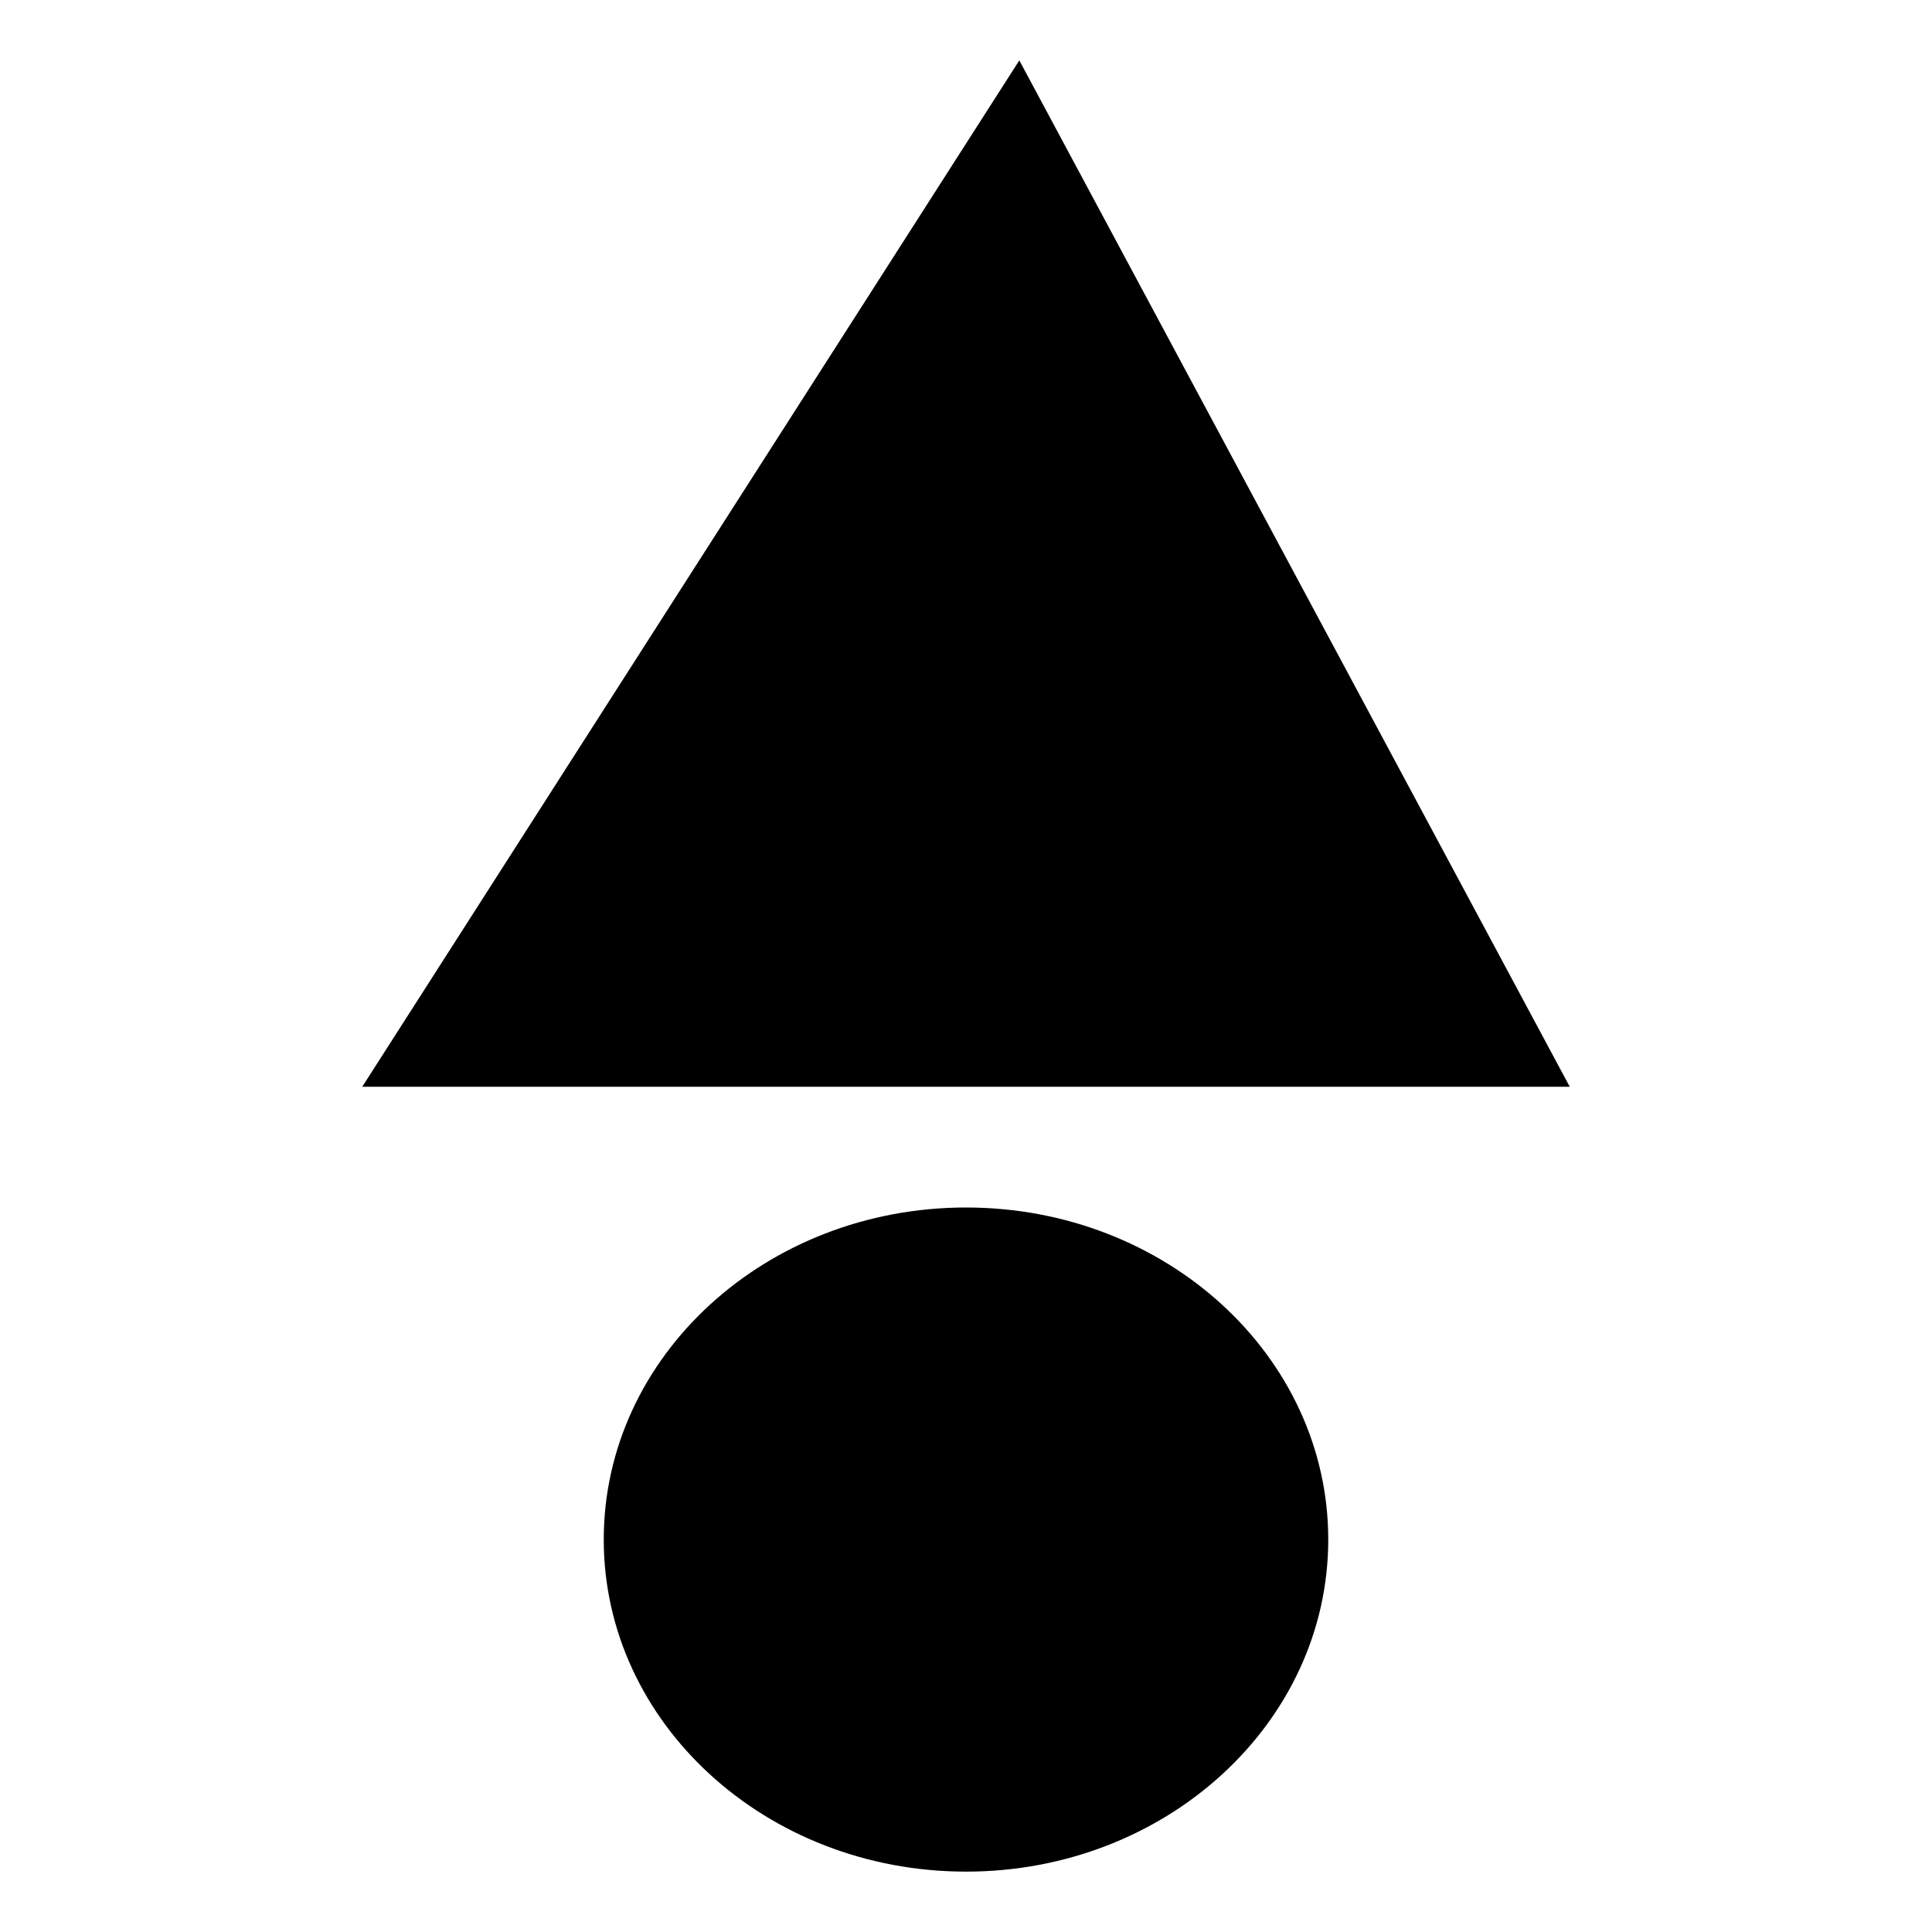 <?xml version="1.0" encoding="UTF-8"?>
<svg width="32px" height="32px" viewBox="0 0 32 32" version="1.1" xmlns="http://www.w3.org/2000/svg" xmlns:xlink="http://www.w3.org/1999/xlink">
    <title>画板</title>
    <g id="画板" stroke="none" stroke-width="1" fill="none" fill-rule="evenodd">
        <g id="编组-2" transform="translate(6, 1)" fill="#000000">
            <polygon id="Fill-12" points="10.883 0 0 17 20 17"></polygon>
            <path d="M4,24.5 C4,27.537 6.687,30 10.001,30 C13.314,30 16,27.537 16,24.5 C16,21.463 13.314,19 10.001,19 C6.687,19 4,21.463 4,24.5" id="Fill-14"></path>
        </g>
    </g>
</svg>
